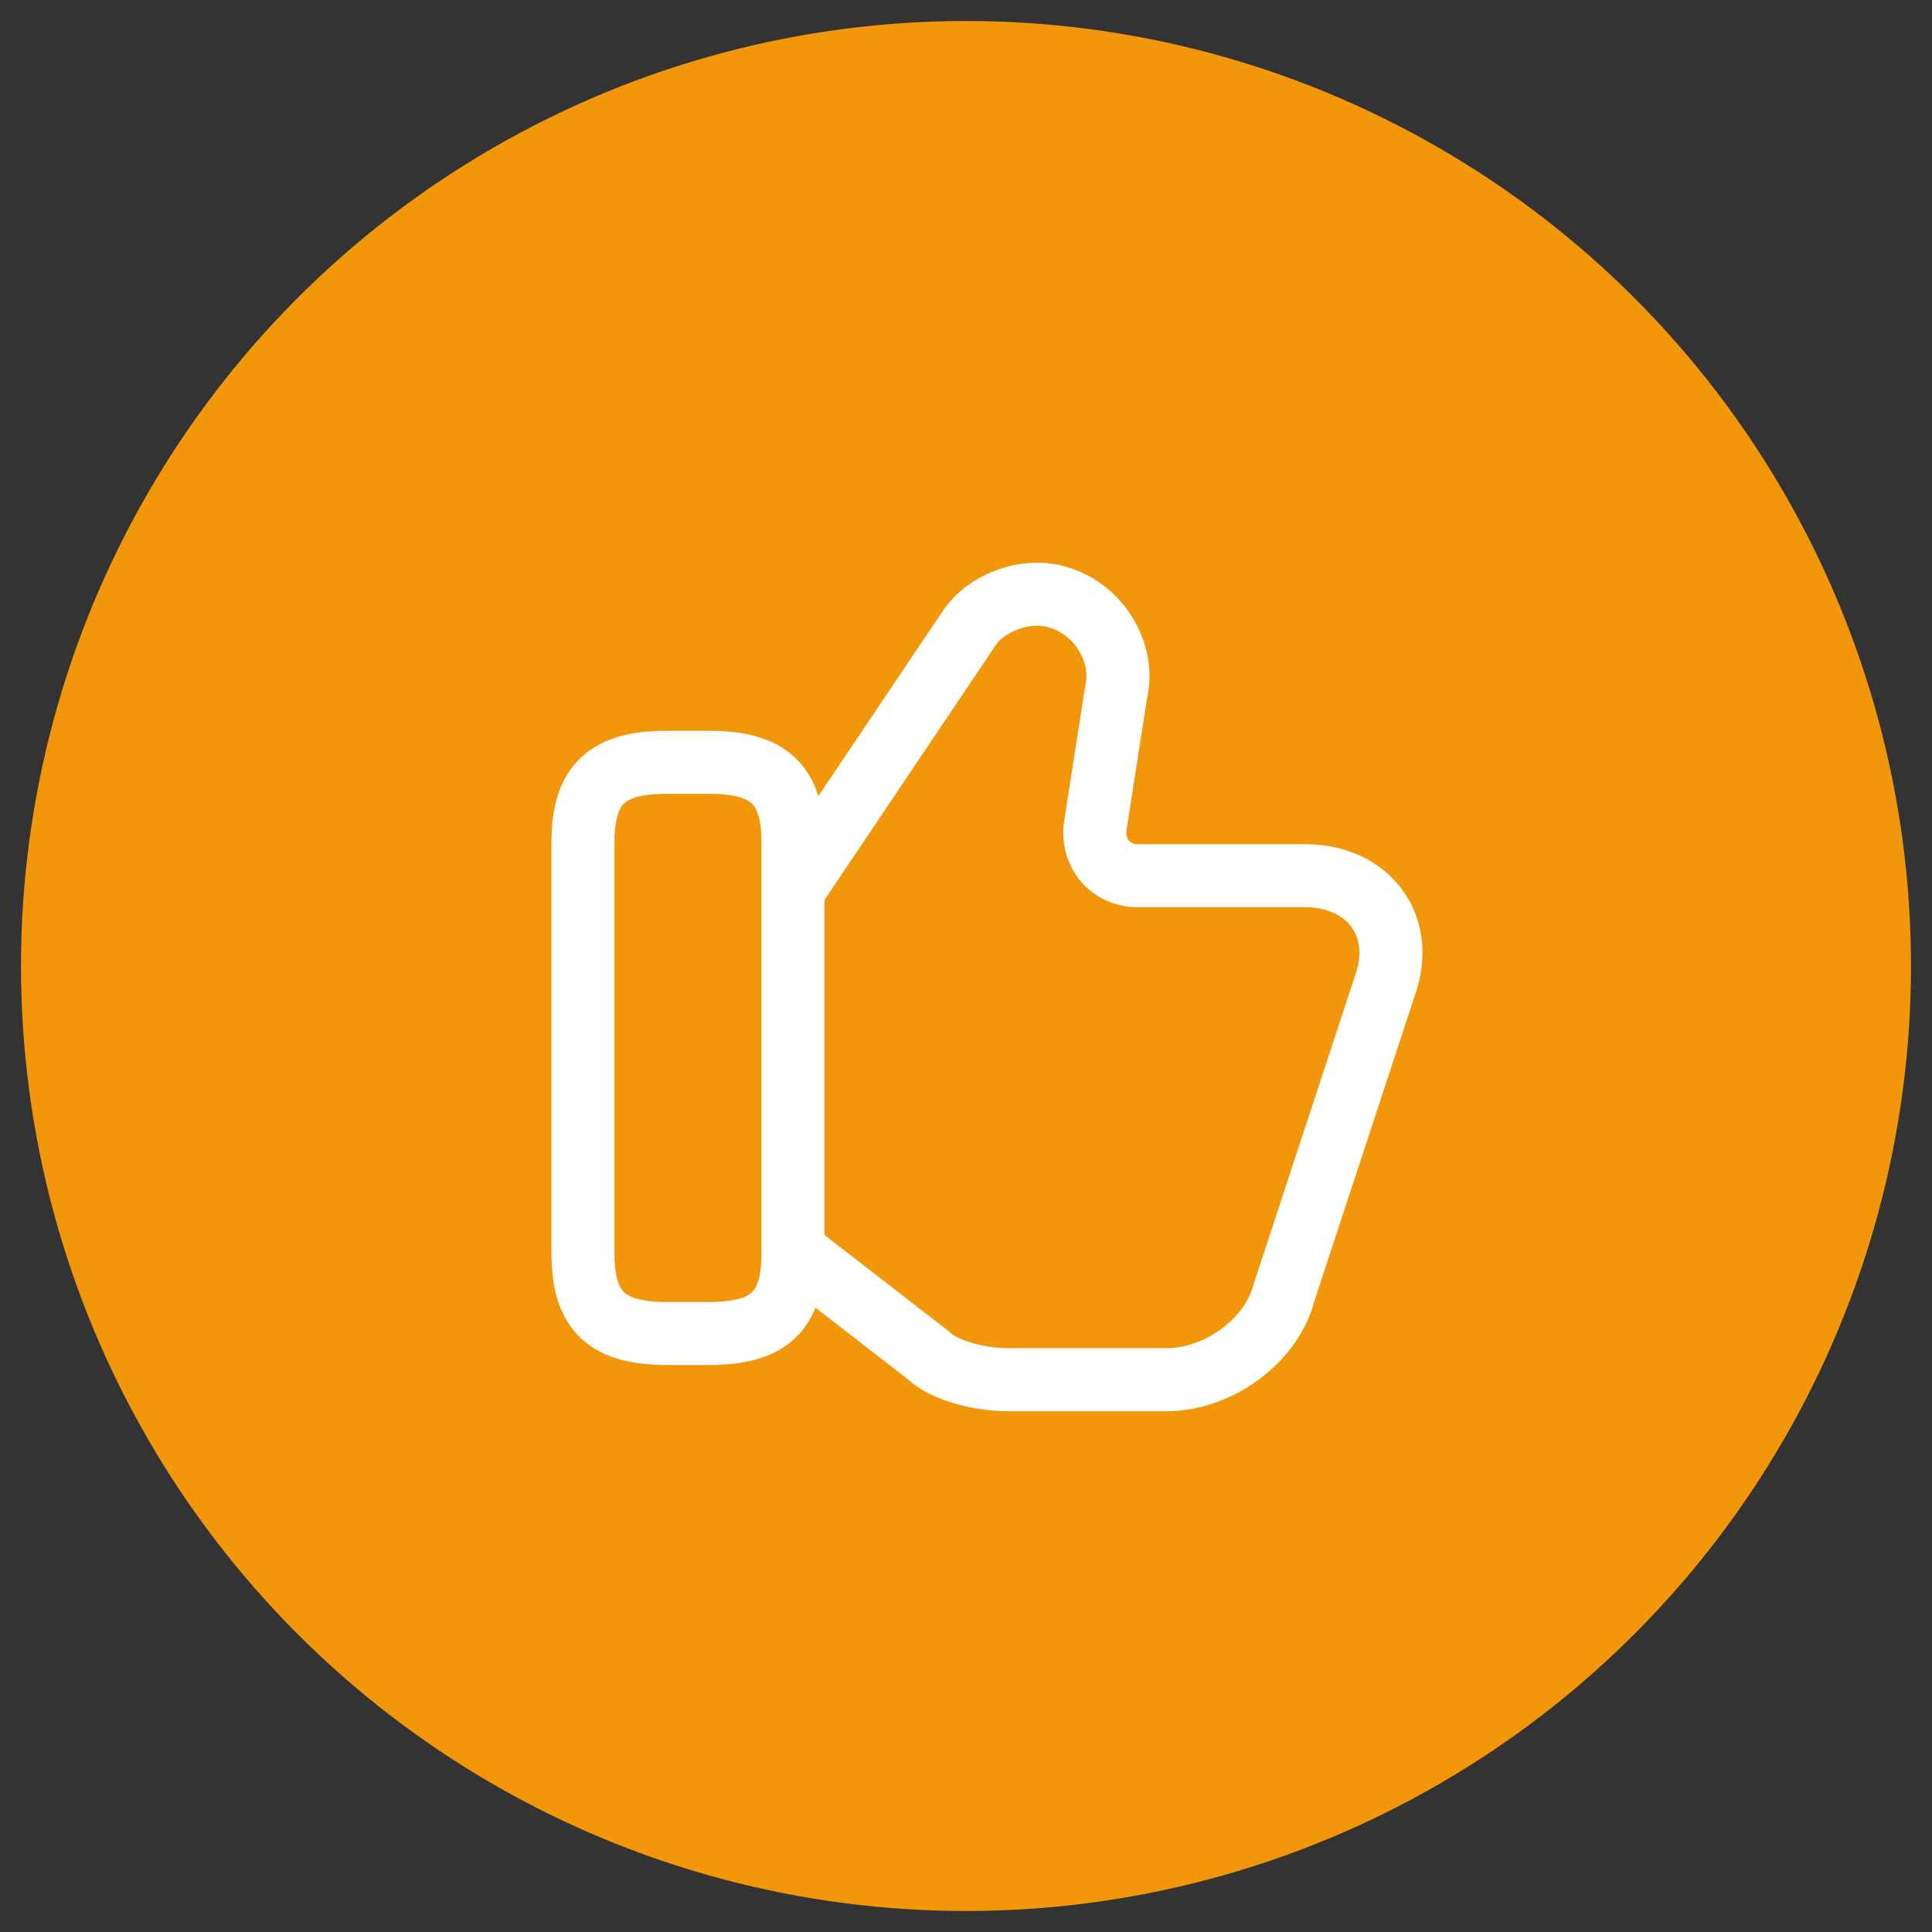 <svg width="46" height="46" viewBox="0 0 46 46" fill="none" xmlns="http://www.w3.org/2000/svg">
<rect x="0" y="0" width="46" height="46" fill="#333333" stroke="none"/>
<circle cx="23" cy="23" r="22.5" fill="#F3970A"/>
<path d="M18.98 29.85L22.08 32.25C22.48 32.65 23.38 32.85 23.98 32.85H27.78C28.98 32.85 30.28 31.95 30.58 30.75L32.98 23.45C33.48 22.05 32.58 20.85 31.08 20.85H27.08C26.48 20.85 25.98 20.35 26.08 19.65L26.58 16.45C26.78 15.55 26.18 14.55 25.28 14.25C24.48 13.95 23.48 14.35 23.08 14.95L18.98 21.05" stroke="white" stroke-width="1.5" stroke-miterlimit="10"/>
<path d="M13.88 29.85V20.05C13.88 18.65 14.48 18.15 15.88 18.15H16.88C18.28 18.15 18.88 18.65 18.88 20.05V29.85C18.88 31.25 18.28 31.75 16.88 31.75H15.88C14.48 31.75 13.88 31.25 13.88 29.85Z" stroke="white" stroke-width="1.5" stroke-linecap="round" stroke-linejoin="round"/>
</svg>
